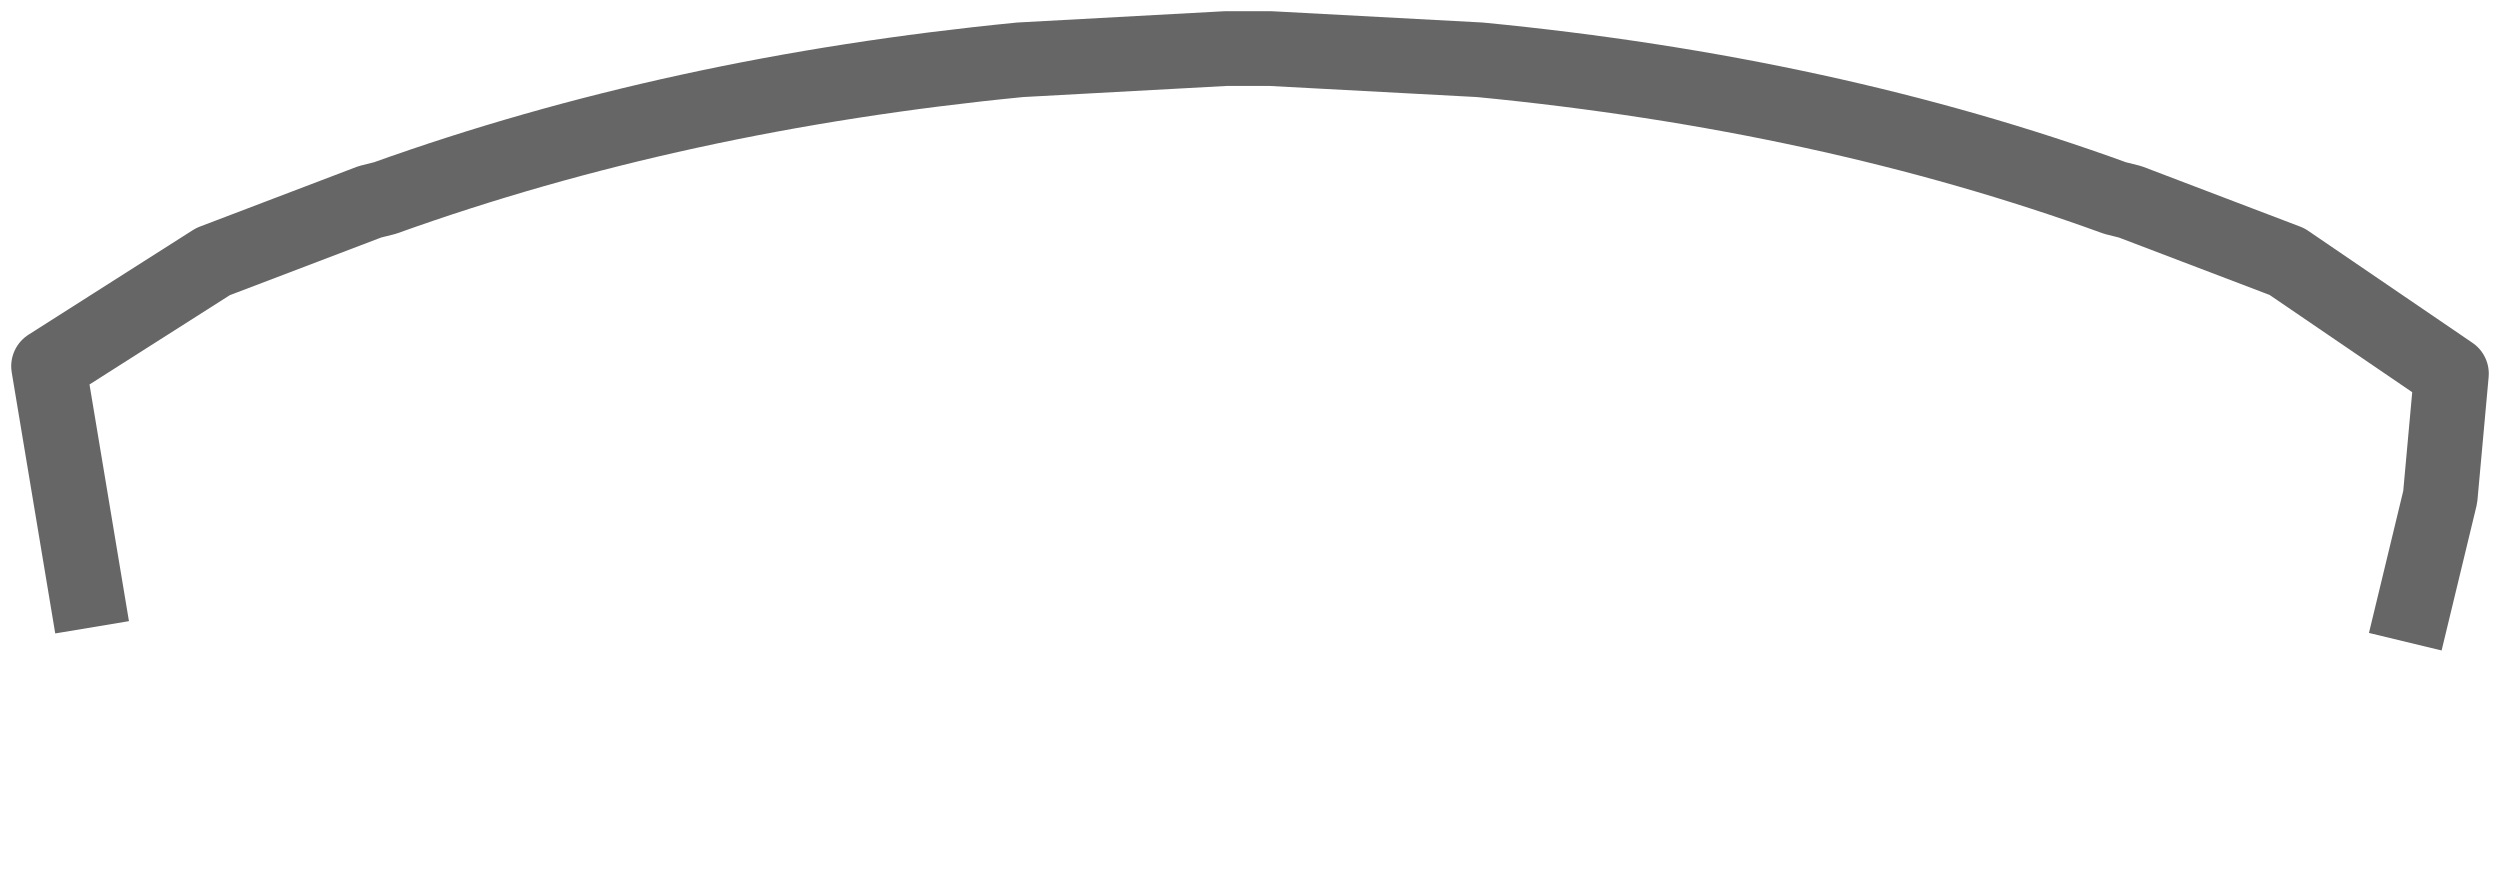 <?xml version="1.0" encoding="UTF-8" standalone="no"?>
<svg xmlns:xlink="http://www.w3.org/1999/xlink" height="11.95px" width="33.45px" xmlns="http://www.w3.org/2000/svg">
  <g transform="matrix(1.0, 0.0, 0.0, 1.0, 16.45, 7.75)">
    <path d="M-15.3 0.15 L-15.8 -2.85 -13.6 -4.25 -11.5 -5.05 -11.3 -5.1 Q-7.4 -6.5 -2.8 -6.95 L-0.05 -7.1 0.0 -7.1 0.55 -7.1 3.35 -6.95 Q8.0 -6.5 11.85 -5.1 L12.05 -5.05 14.15 -4.25 16.35 -2.75 16.2 -1.1 15.85 0.35 15.3 0.9 13.5 1.55 Q11.75 1.9 9.7 2.6 L8.15 3.1 2.1 4.1 0.0 4.2 -1.55 4.1 -7.6 3.1 -9.15 2.6 Q-11.2 1.9 -12.95 1.55 L-14.75 0.9 -15.3 0.15" fill="#ffffff" fill-opacity="0.0" fill-rule="evenodd" stroke="none"/>
    <path d="M-15.3 0.15 L-15.8 -2.85 -13.6 -4.25 -11.5 -5.05 -11.3 -5.1 Q-7.4 -6.5 -2.8 -6.95 L-0.05 -7.1 0.0 -7.1 0.55 -7.1 3.35 -6.95 Q8.0 -6.5 11.85 -5.1 L12.05 -5.05 14.15 -4.25 16.35 -2.75 16.2 -1.1 15.85 0.35" fill="none" stroke="#000000" stroke-linecap="square" stroke-linejoin="round" stroke-opacity="0.6" stroke-width="1.0"/>
  </g>
</svg>
